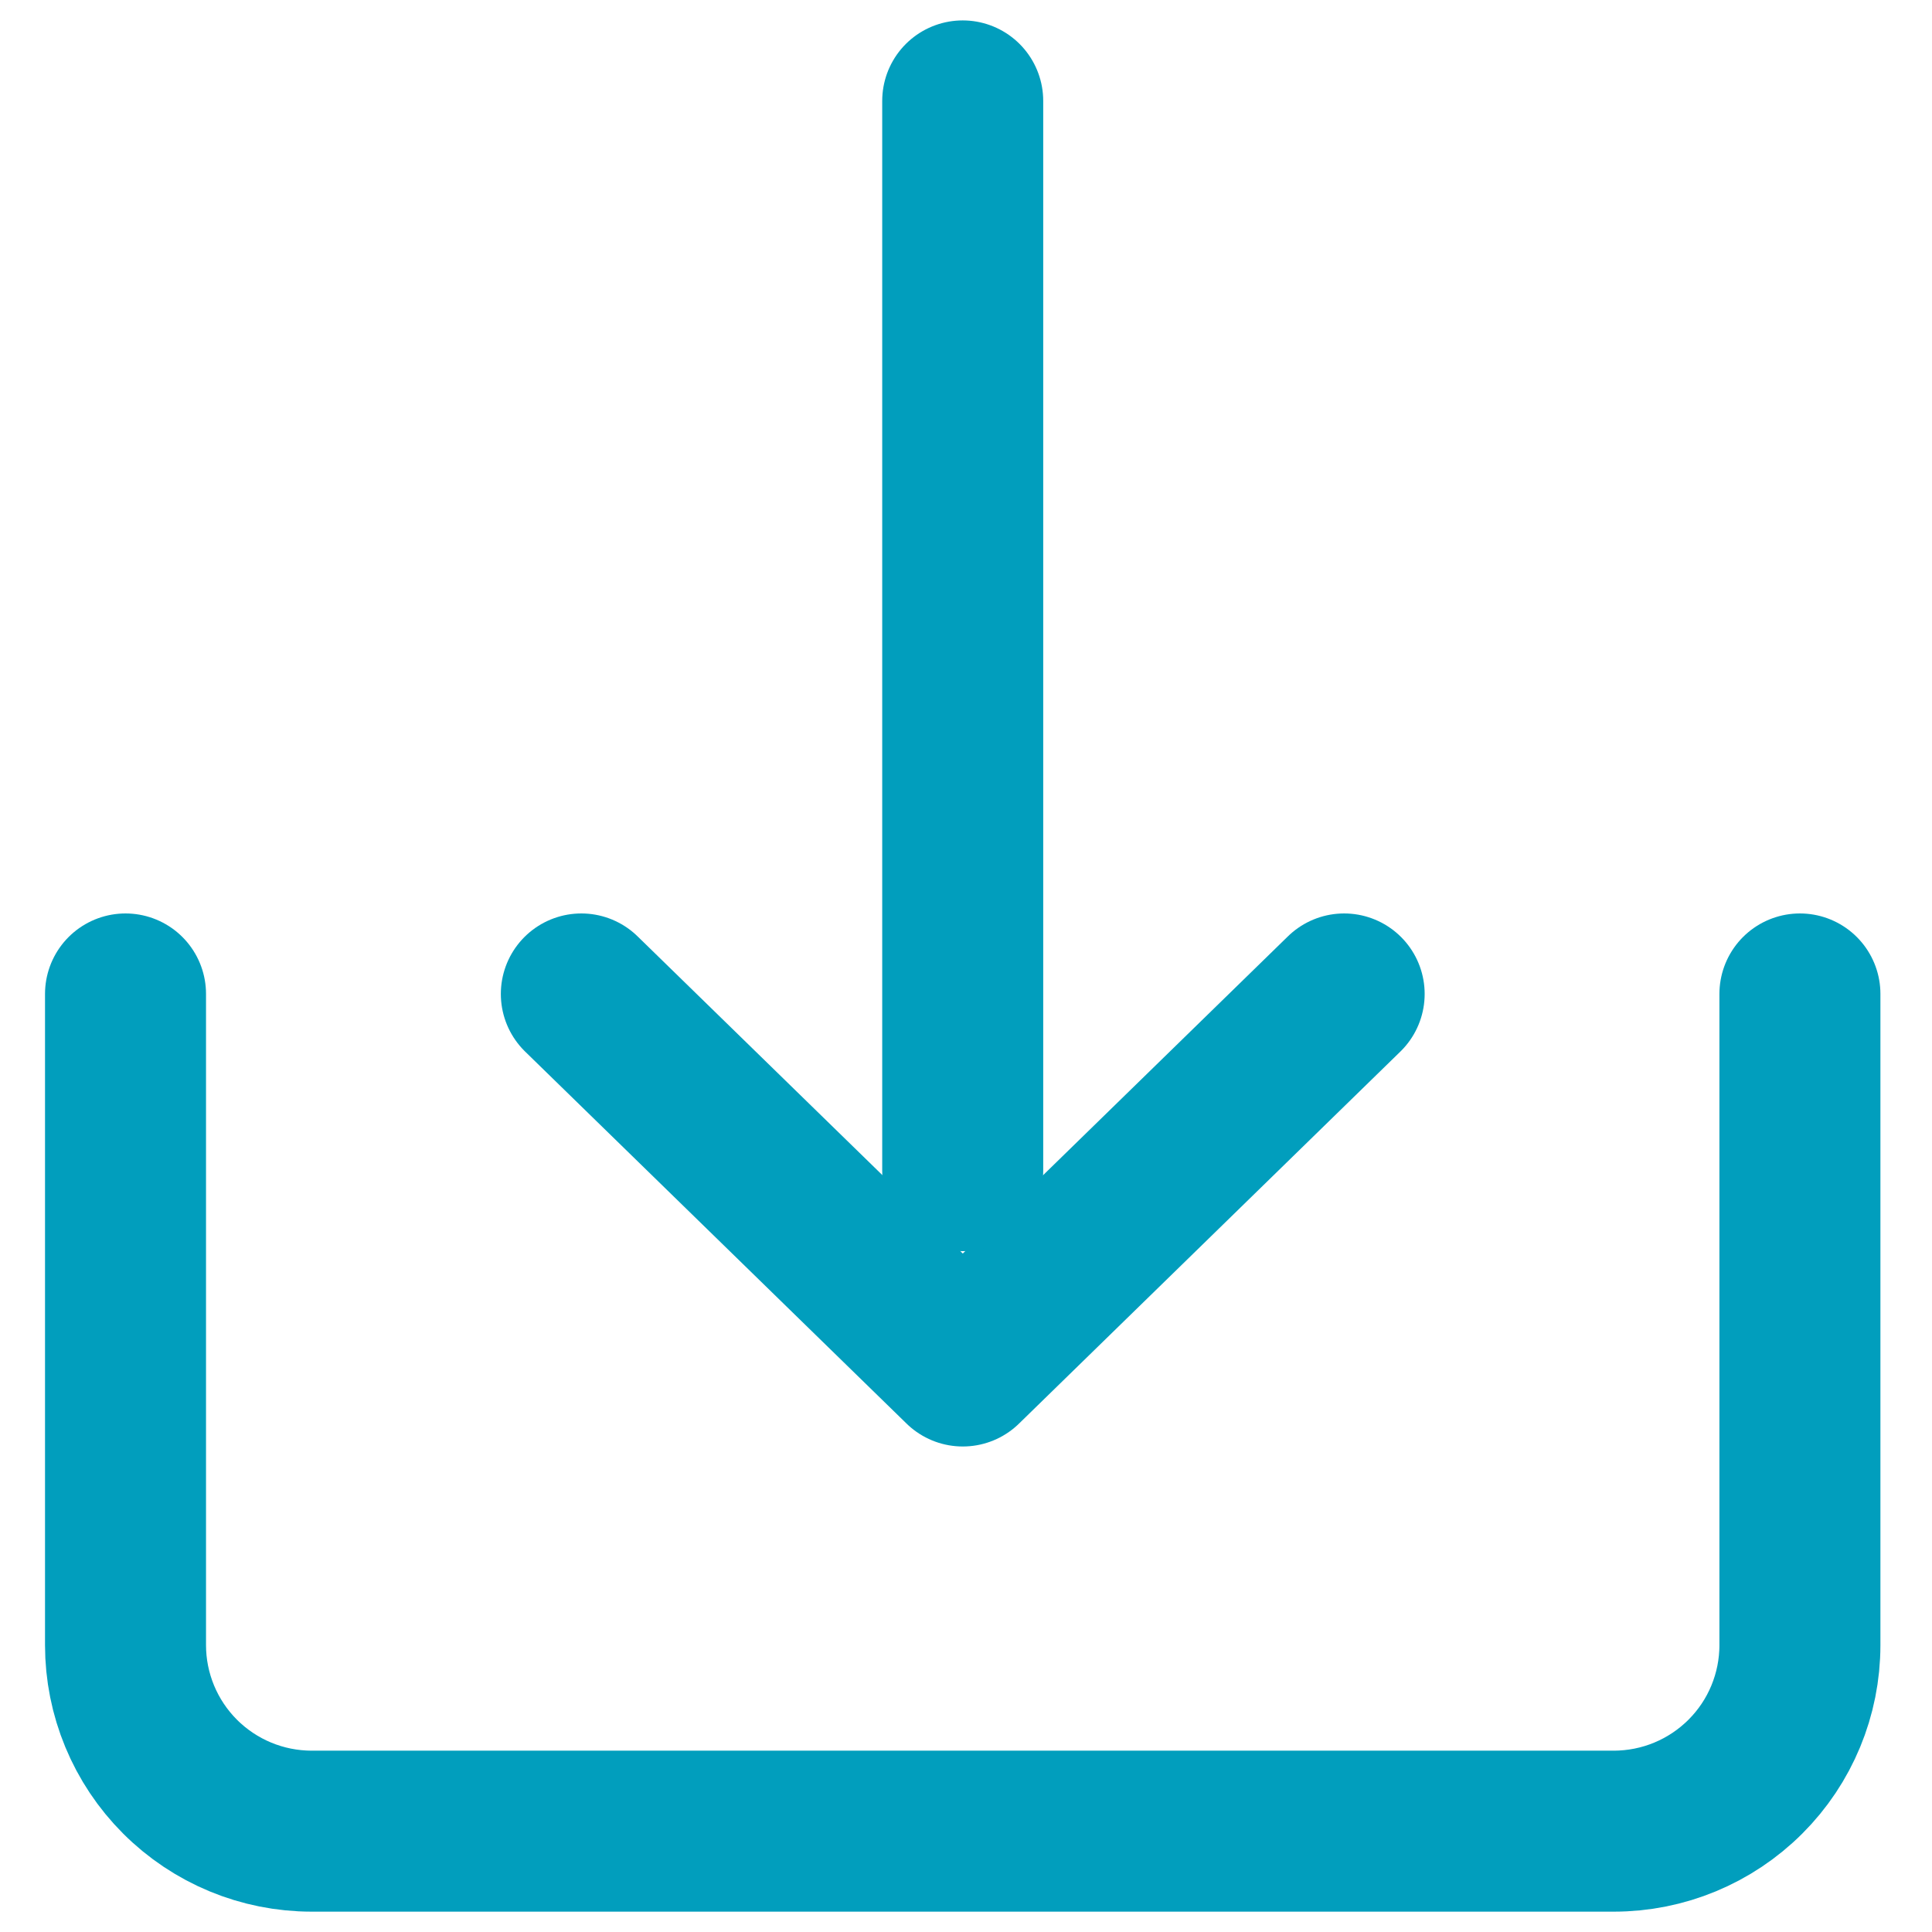 <svg width="30" height="30" viewBox="0 0 30 30" fill="none" xmlns="http://www.w3.org/2000/svg">
<path d="M1.949 15.434V25.545C1.949 26.311 2.254 27.046 2.795 27.587C3.337 28.129 4.072 28.434 4.838 28.434H25.06C25.826 28.434 26.561 28.129 27.103 27.587C27.645 27.046 27.949 26.311 27.949 25.545V15.434" stroke="#019EBD" stroke-width="2.5" stroke-linecap="round" stroke-linejoin="round"/>
<path d="M9.027 15.434L14.95 21.211L20.872 15.434" stroke="#019EBD" stroke-width="2.5" stroke-linecap="round" stroke-linejoin="round"/>
<path d="M14.949 1.567V18.178" stroke="#019EBD" stroke-width="2.5" stroke-linecap="round" stroke-linejoin="round"/>
</svg>
